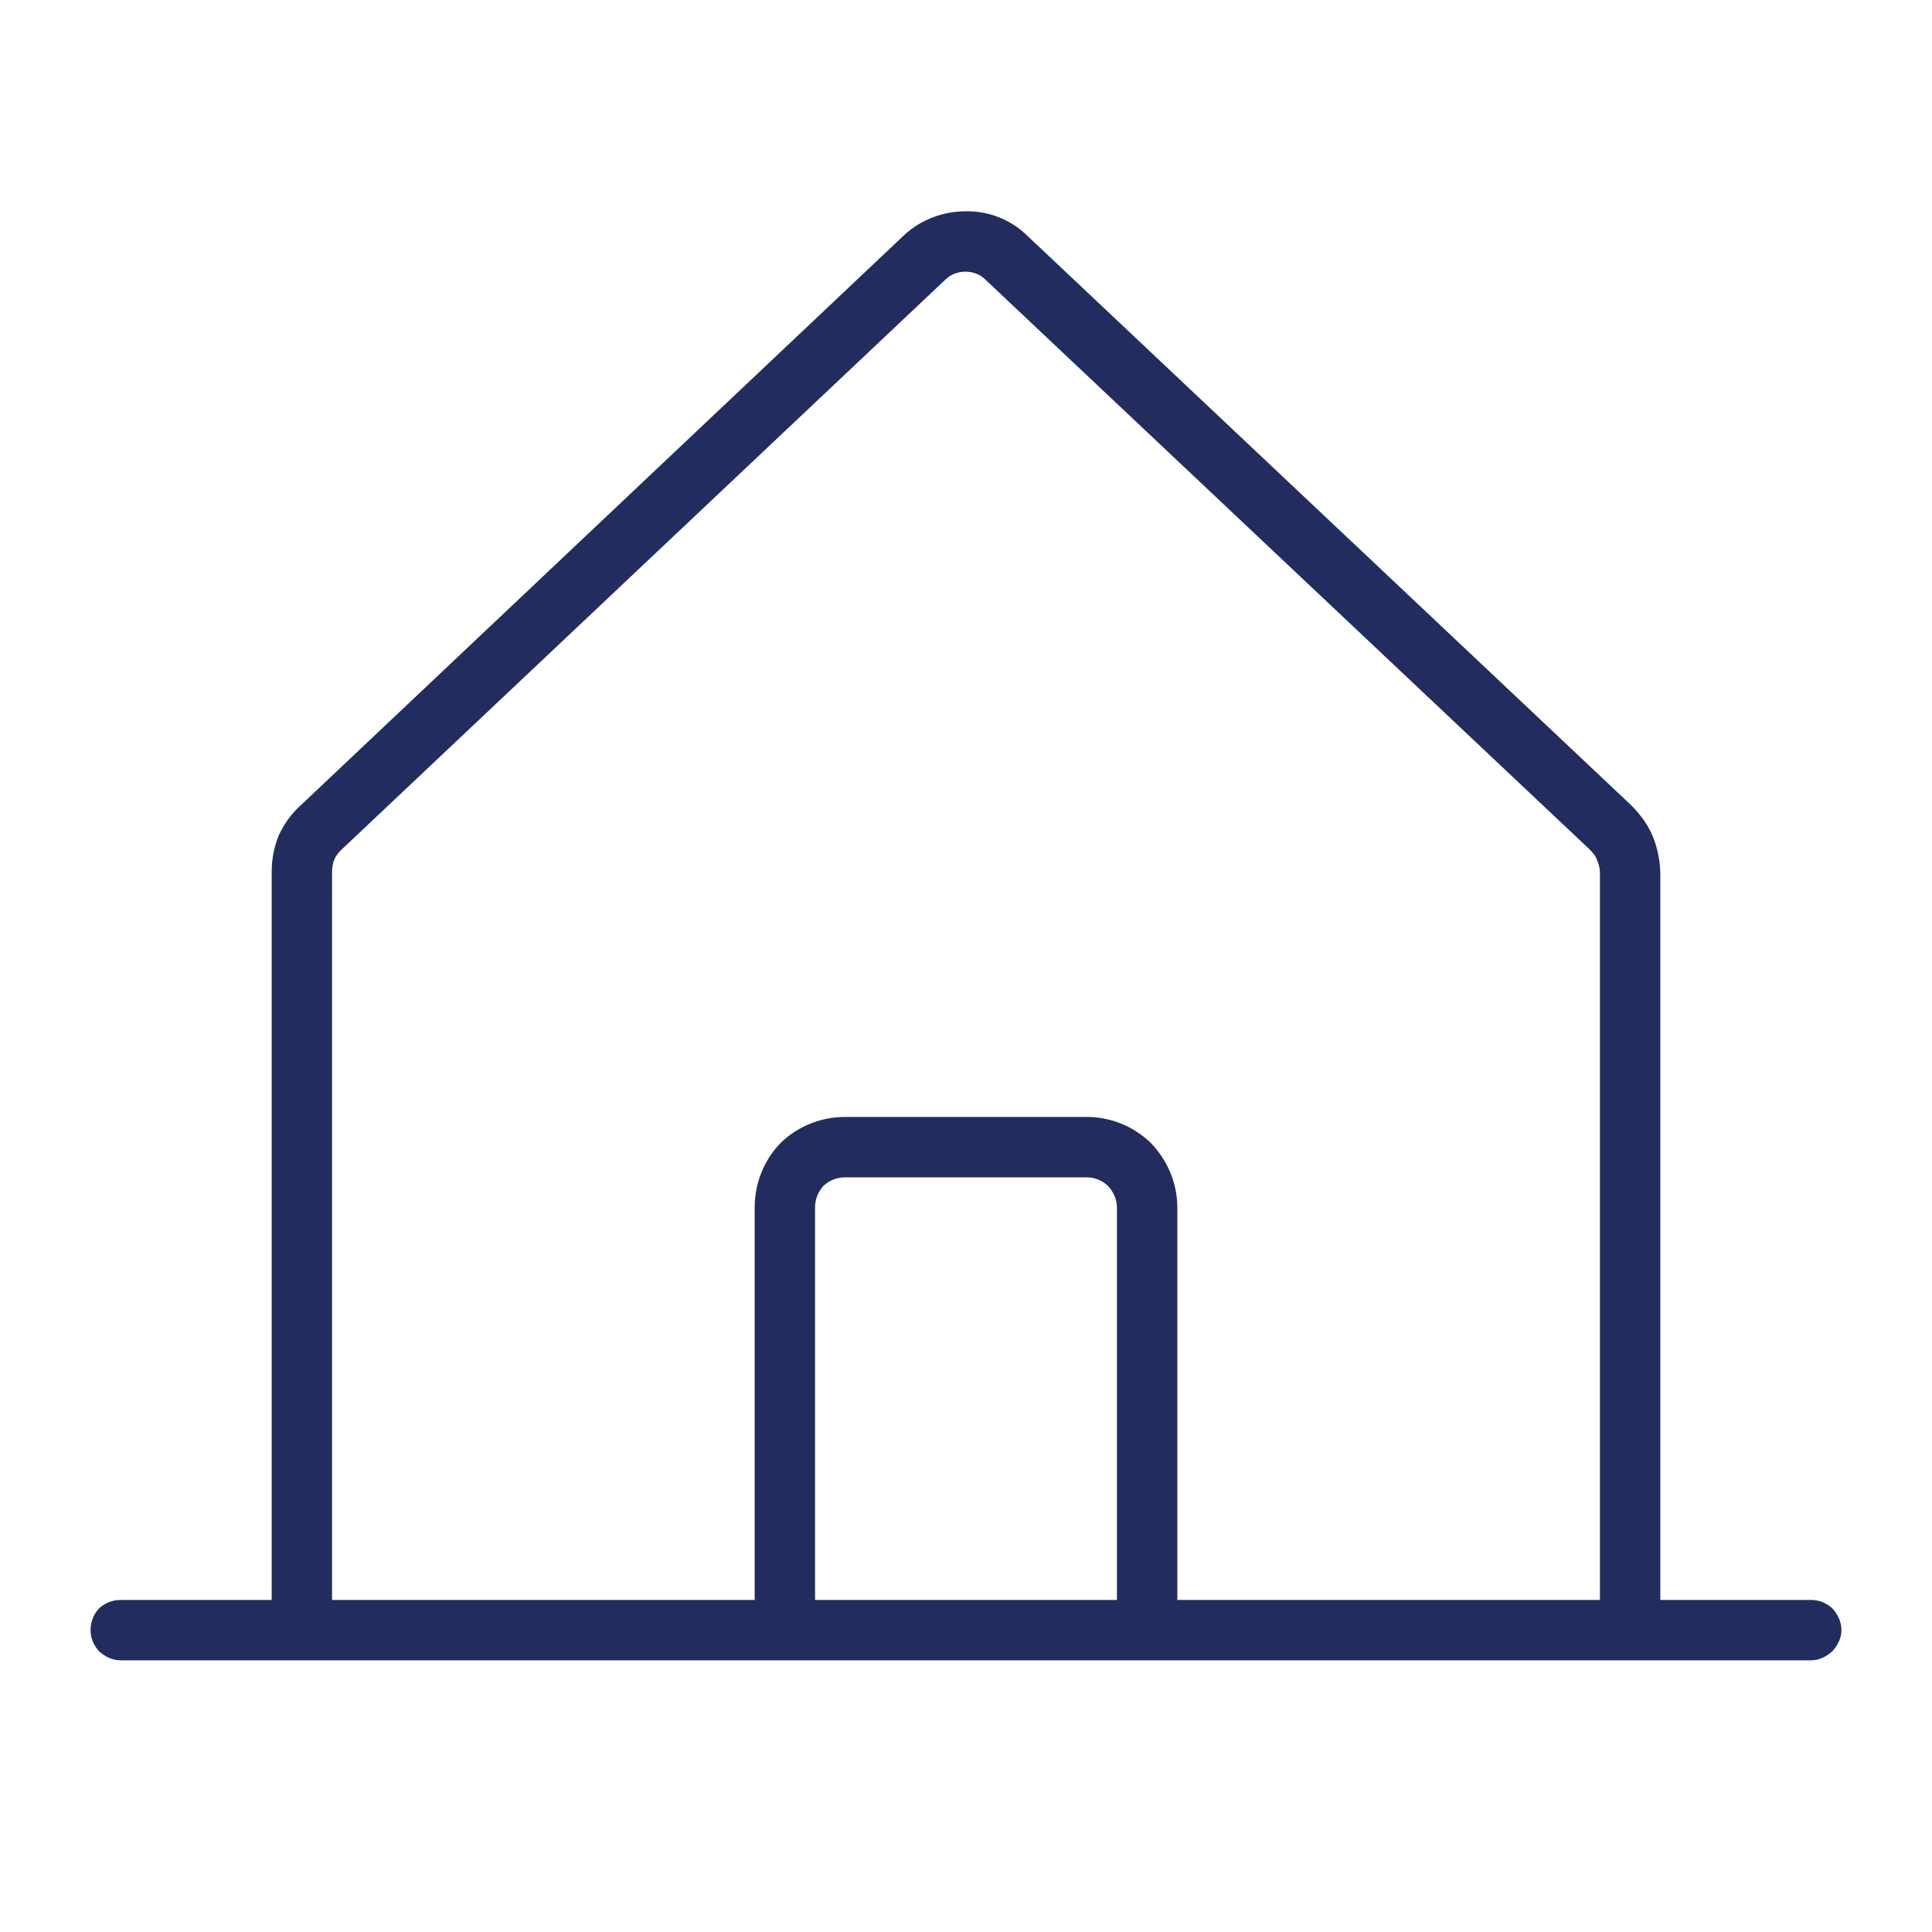 <svg width="32" height="32" viewBox="0 0 32 32" fill="none" xmlns="http://www.w3.org/2000/svg" xmlns:xlink="http://www.w3.org/1999/xlink">
	<desc>
			Created with Pixso.
	</desc>
	<defs>
		<clipPath id="clip345_157">
			<rect id="har_1" width="32" height="32" fill="white" fill-opacity="0"/>
		</clipPath>
	</defs>
	<rect id="har_1" width="32" height="32" fill="#FFFFFF" fill-opacity="0"/>
	<g clip-path="url(#clip345_157)">
		<path id="Vector" d="M30 26.5L27.5 26.5L27.5 14.44C27.49 14.23 27.45 14.03 27.37 13.84C27.29 13.65 27.16 13.48 27.01 13.33L17 3.89C16.73 3.63 16.36 3.49 15.99 3.5C15.62 3.5 15.25 3.64 14.98 3.89L4.99 13.33C4.83 13.47 4.71 13.64 4.62 13.83C4.54 14.02 4.5 14.23 4.5 14.44L4.5 26.5L2 26.5C1.86 26.5 1.74 26.55 1.64 26.64C1.55 26.74 1.5 26.86 1.5 27C1.5 27.13 1.55 27.25 1.64 27.35C1.74 27.44 1.86 27.5 2 27.5L30 27.5C30.13 27.5 30.25 27.44 30.35 27.35C30.44 27.25 30.5 27.13 30.5 27C30.5 26.86 30.44 26.74 30.35 26.64C30.25 26.55 30.13 26.5 30 26.5ZM5.5 14.44C5.5 14.37 5.51 14.3 5.54 14.23C5.57 14.17 5.61 14.11 5.67 14.06L15.66 4.63C15.75 4.54 15.87 4.5 15.99 4.5C16.11 4.5 16.23 4.54 16.32 4.63L26.33 14.07C26.38 14.12 26.43 14.18 26.45 14.24C26.48 14.31 26.5 14.38 26.5 14.45L26.5 26.5L19.5 26.5L19.5 20C19.5 19.6 19.34 19.22 19.06 18.93C18.77 18.65 18.39 18.5 18 18.5L14 18.5C13.6 18.5 13.22 18.65 12.93 18.93C12.65 19.22 12.5 19.6 12.5 20L12.5 26.5L5.5 26.5L5.5 14.44ZM18.5 26.5L13.5 26.5L13.5 20C13.5 19.86 13.55 19.74 13.64 19.64C13.74 19.55 13.86 19.5 14 19.5L18 19.5C18.13 19.5 18.25 19.55 18.35 19.64C18.44 19.74 18.5 19.86 18.5 20L18.5 26.5Z" fill="#232C5E" fill-opacity="1" fill-rule="nonzero"/>
	</g>
</svg>

